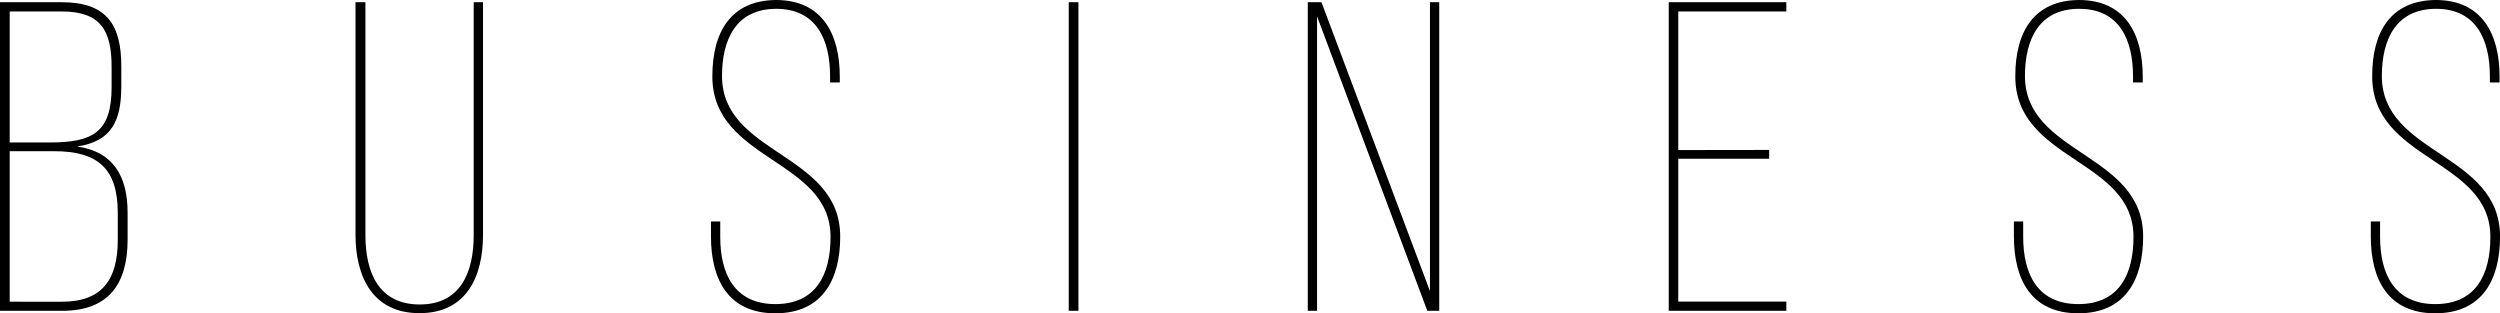<svg xmlns="http://www.w3.org/2000/svg" viewBox="0 0 595.21 74.56"><title>business-index</title><g id="レイヤー_2" data-name="レイヤー 2"><g id="design"><path d="M14.7.53c10.71,0,14.18,5.36,14.18,15.23v4.73c0,8.19-2.21,13.13-10.5,14.39,8.72,1.26,12,7.25,12,15.75v6.51C30.35,67.52,25.94,74,14.81,74H0V.53ZM11.87,33.92c10.19,0,14.7-2.41,14.7-13.13V15.86c0-8.61-2.62-13.13-11.87-13.13H2.31V33.92Zm2.94,37.91c9.66,0,13.23-5.46,13.23-14.7V50.51C28,39.9,23,36,12.92,36H2.31V71.83Z"/><path d="M87,56c0,8.82,3.15,16.49,12.92,16.49S112.78,64.79,112.78,56V.53H115V55.87c0,10.08-4,18.69-15.12,18.69S84.64,65.95,84.64,55.87V.53H87Z"/><path d="M199.94,18.27v1.37h-2.31V18.17c0-8.72-3.26-16.07-12.81-16.07s-12.92,7.25-12.92,16c0,18.8,28.14,18.27,28.14,38.22,0,10.19-4.2,18.27-15.44,18.27s-15.33-8.09-15.33-18.27V52.72h2.21v3.68c0,8.93,3.47,16,13.13,16s13.13-7,13.13-16c0-18.59-28.14-18-28.14-38.22C169.6,7.46,174.11.11,184.72,0,195.85,0,199.94,8.19,199.94,18.27Z"/><path d="M256.76.53V74h-2.31V.53Z"/><path d="M313.57,74h-2.21V.53h3.26l25.83,68.78V.53h2.21V74h-2.84L313.57,3.89Z"/><path d="M421.21,35.7v2.1H399.57v34H425.3V74h-28V.53h28V2.73H399.57v33Z"/><path d="M510.15,18.27v1.37h-2.31V18.17c0-8.72-3.26-16.07-12.81-16.07s-12.92,7.25-12.92,16c0,18.8,28.14,18.27,28.14,38.22,0,10.19-4.2,18.27-15.44,18.27s-15.33-8.09-15.33-18.27V52.72h2.21v3.68c0,8.93,3.47,16,13.13,16s13.13-7,13.13-16c0-18.59-28.14-18-28.14-38.22C479.8,7.46,484.32.11,494.93,0,506.06,0,510.15,8.19,510.15,18.27Z"/><path d="M595.11,18.27v1.37H592.8V18.17C592.8,9.45,589.54,2.1,580,2.1s-12.92,7.25-12.92,16c0,18.8,28.14,18.27,28.14,38.22,0,10.19-4.2,18.27-15.44,18.27s-15.33-8.09-15.33-18.27V52.72h2.21v3.68c0,8.93,3.47,16,13.13,16s13.13-7,13.13-16c0-18.59-28.14-18-28.14-38.22C564.76,7.46,569.28.11,579.88,0,591,0,595.11,8.19,595.11,18.27Z"/></g></g></svg>